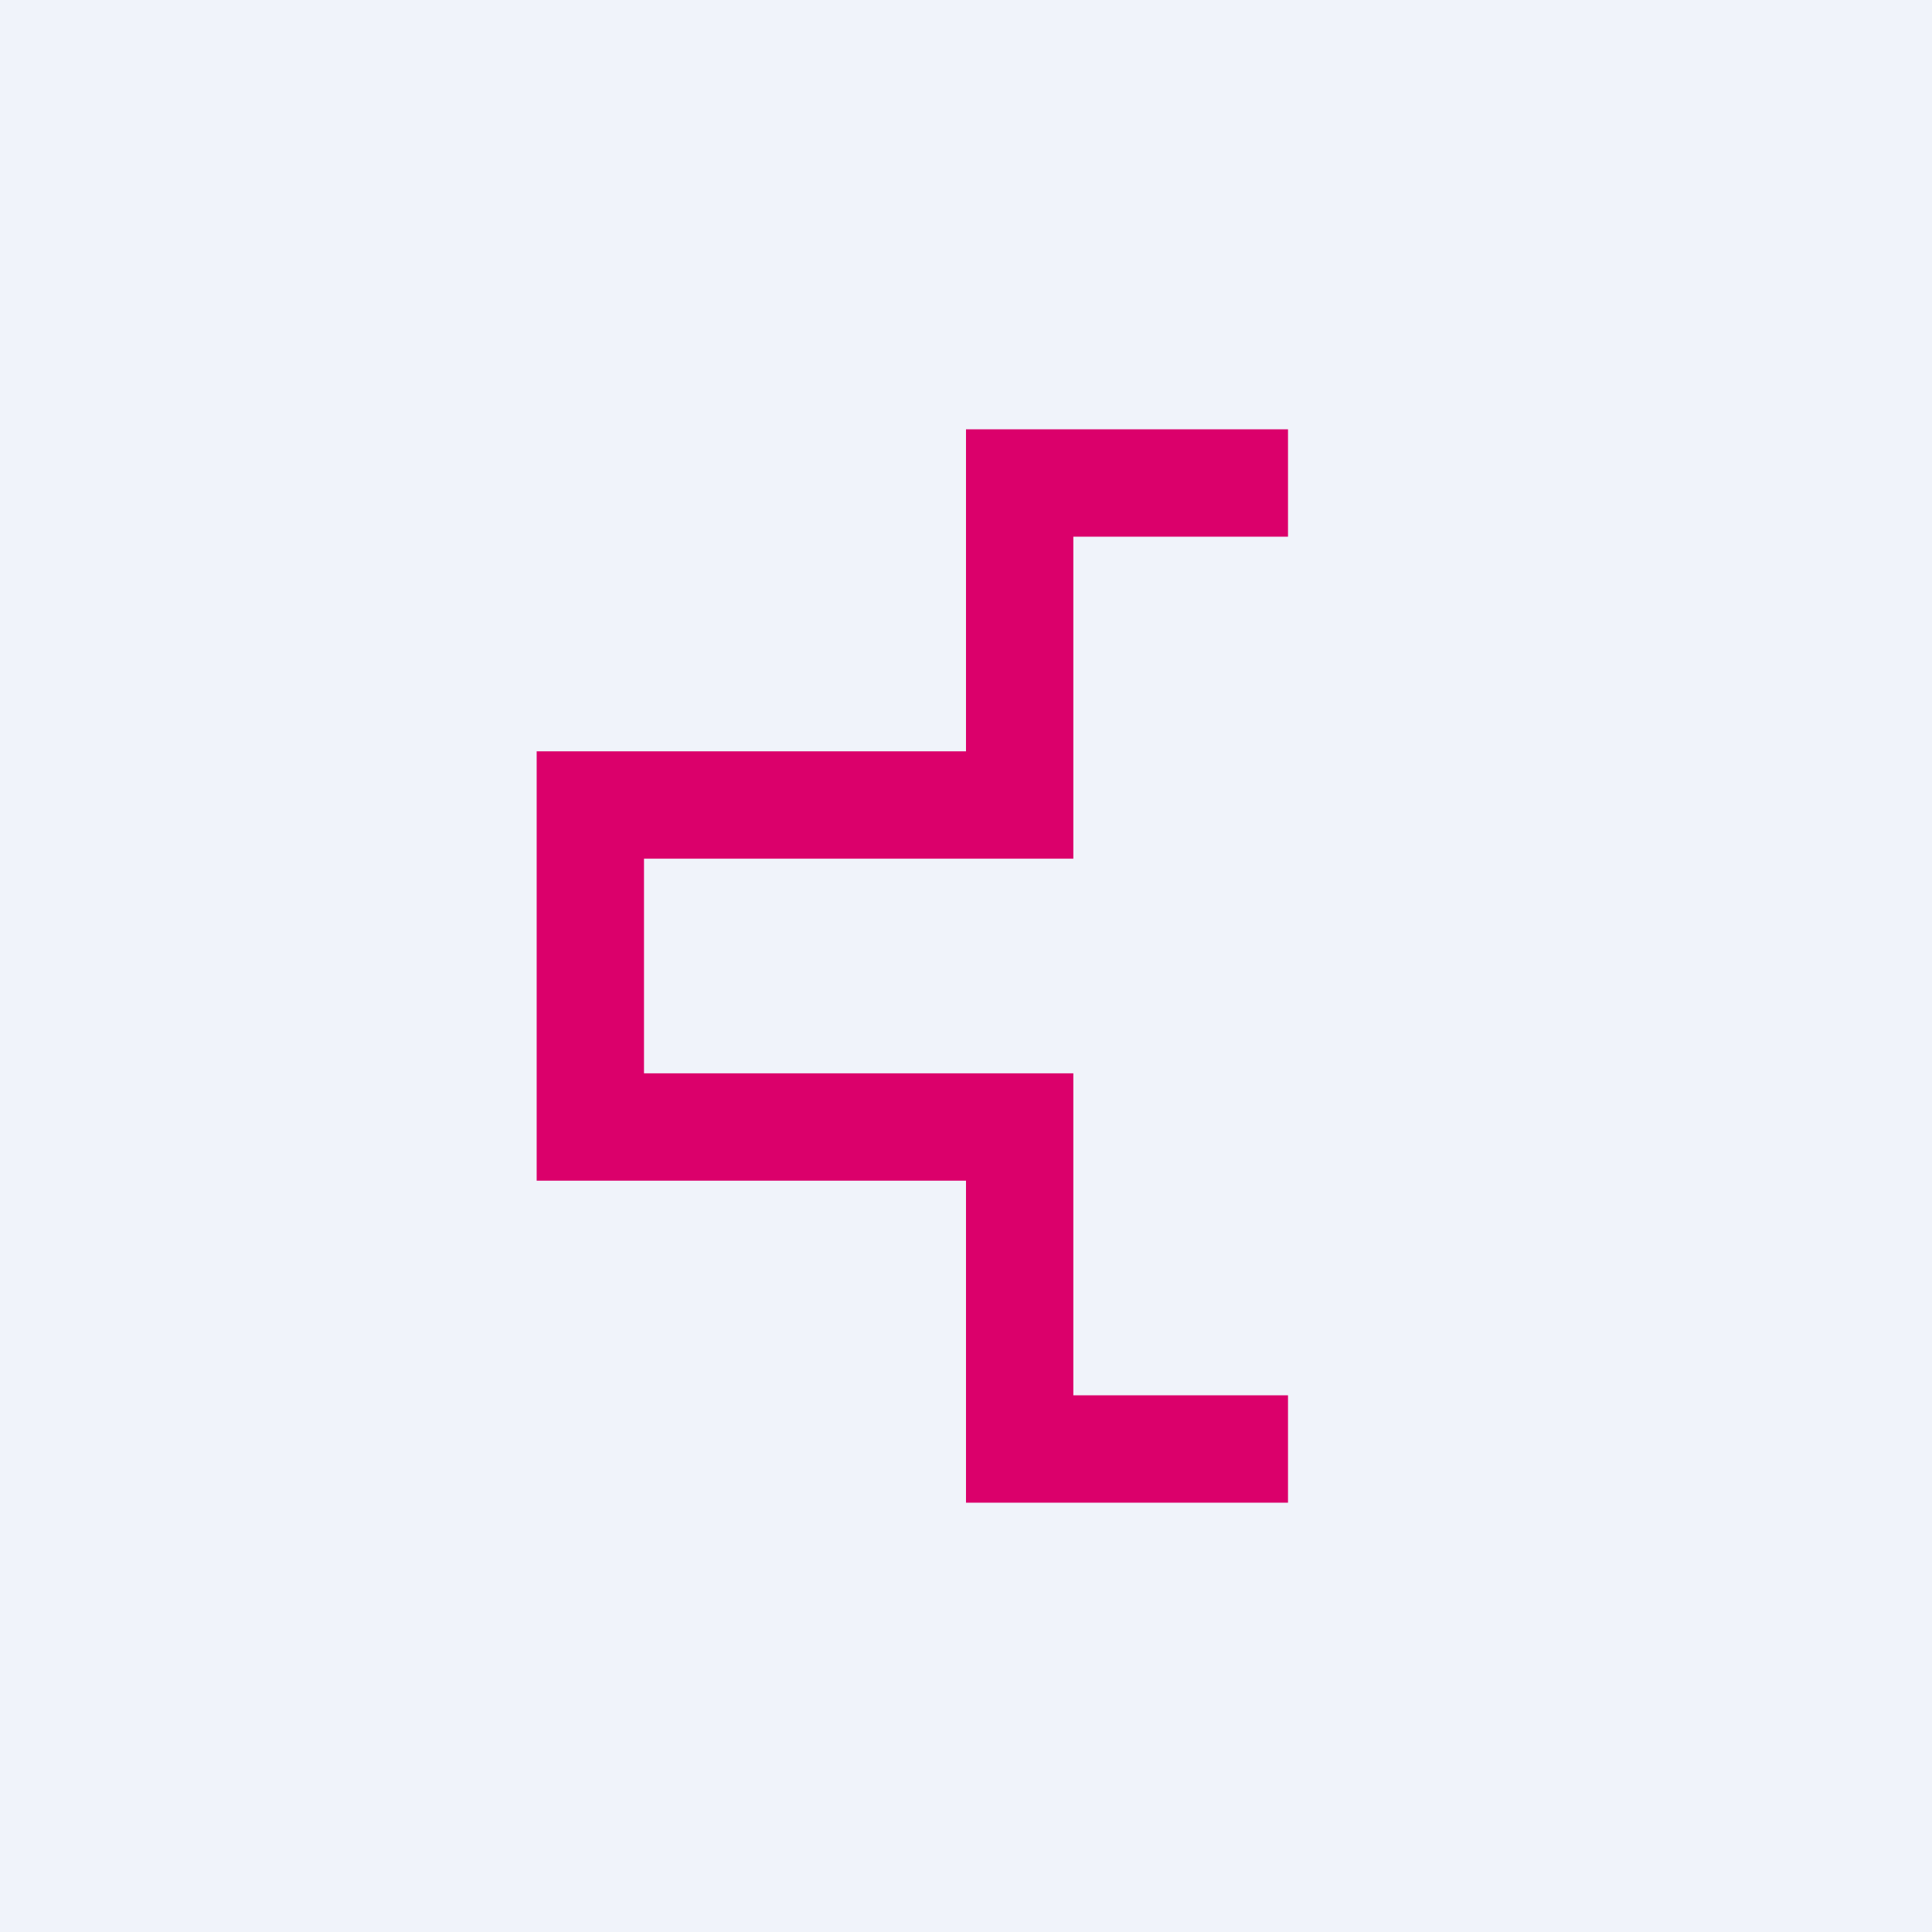<!-- by TradingView --><svg width="18" height="18" viewBox="0 0 18 18" xmlns="http://www.w3.org/2000/svg"><path fill="#F0F3FA" d="M0 0h18v18H0z"/><path d="M12 14H9v-3H5V7h4V4h3v1h-2v3H6v2h4v3h2v1Z" fill="#DB006B"/></svg>